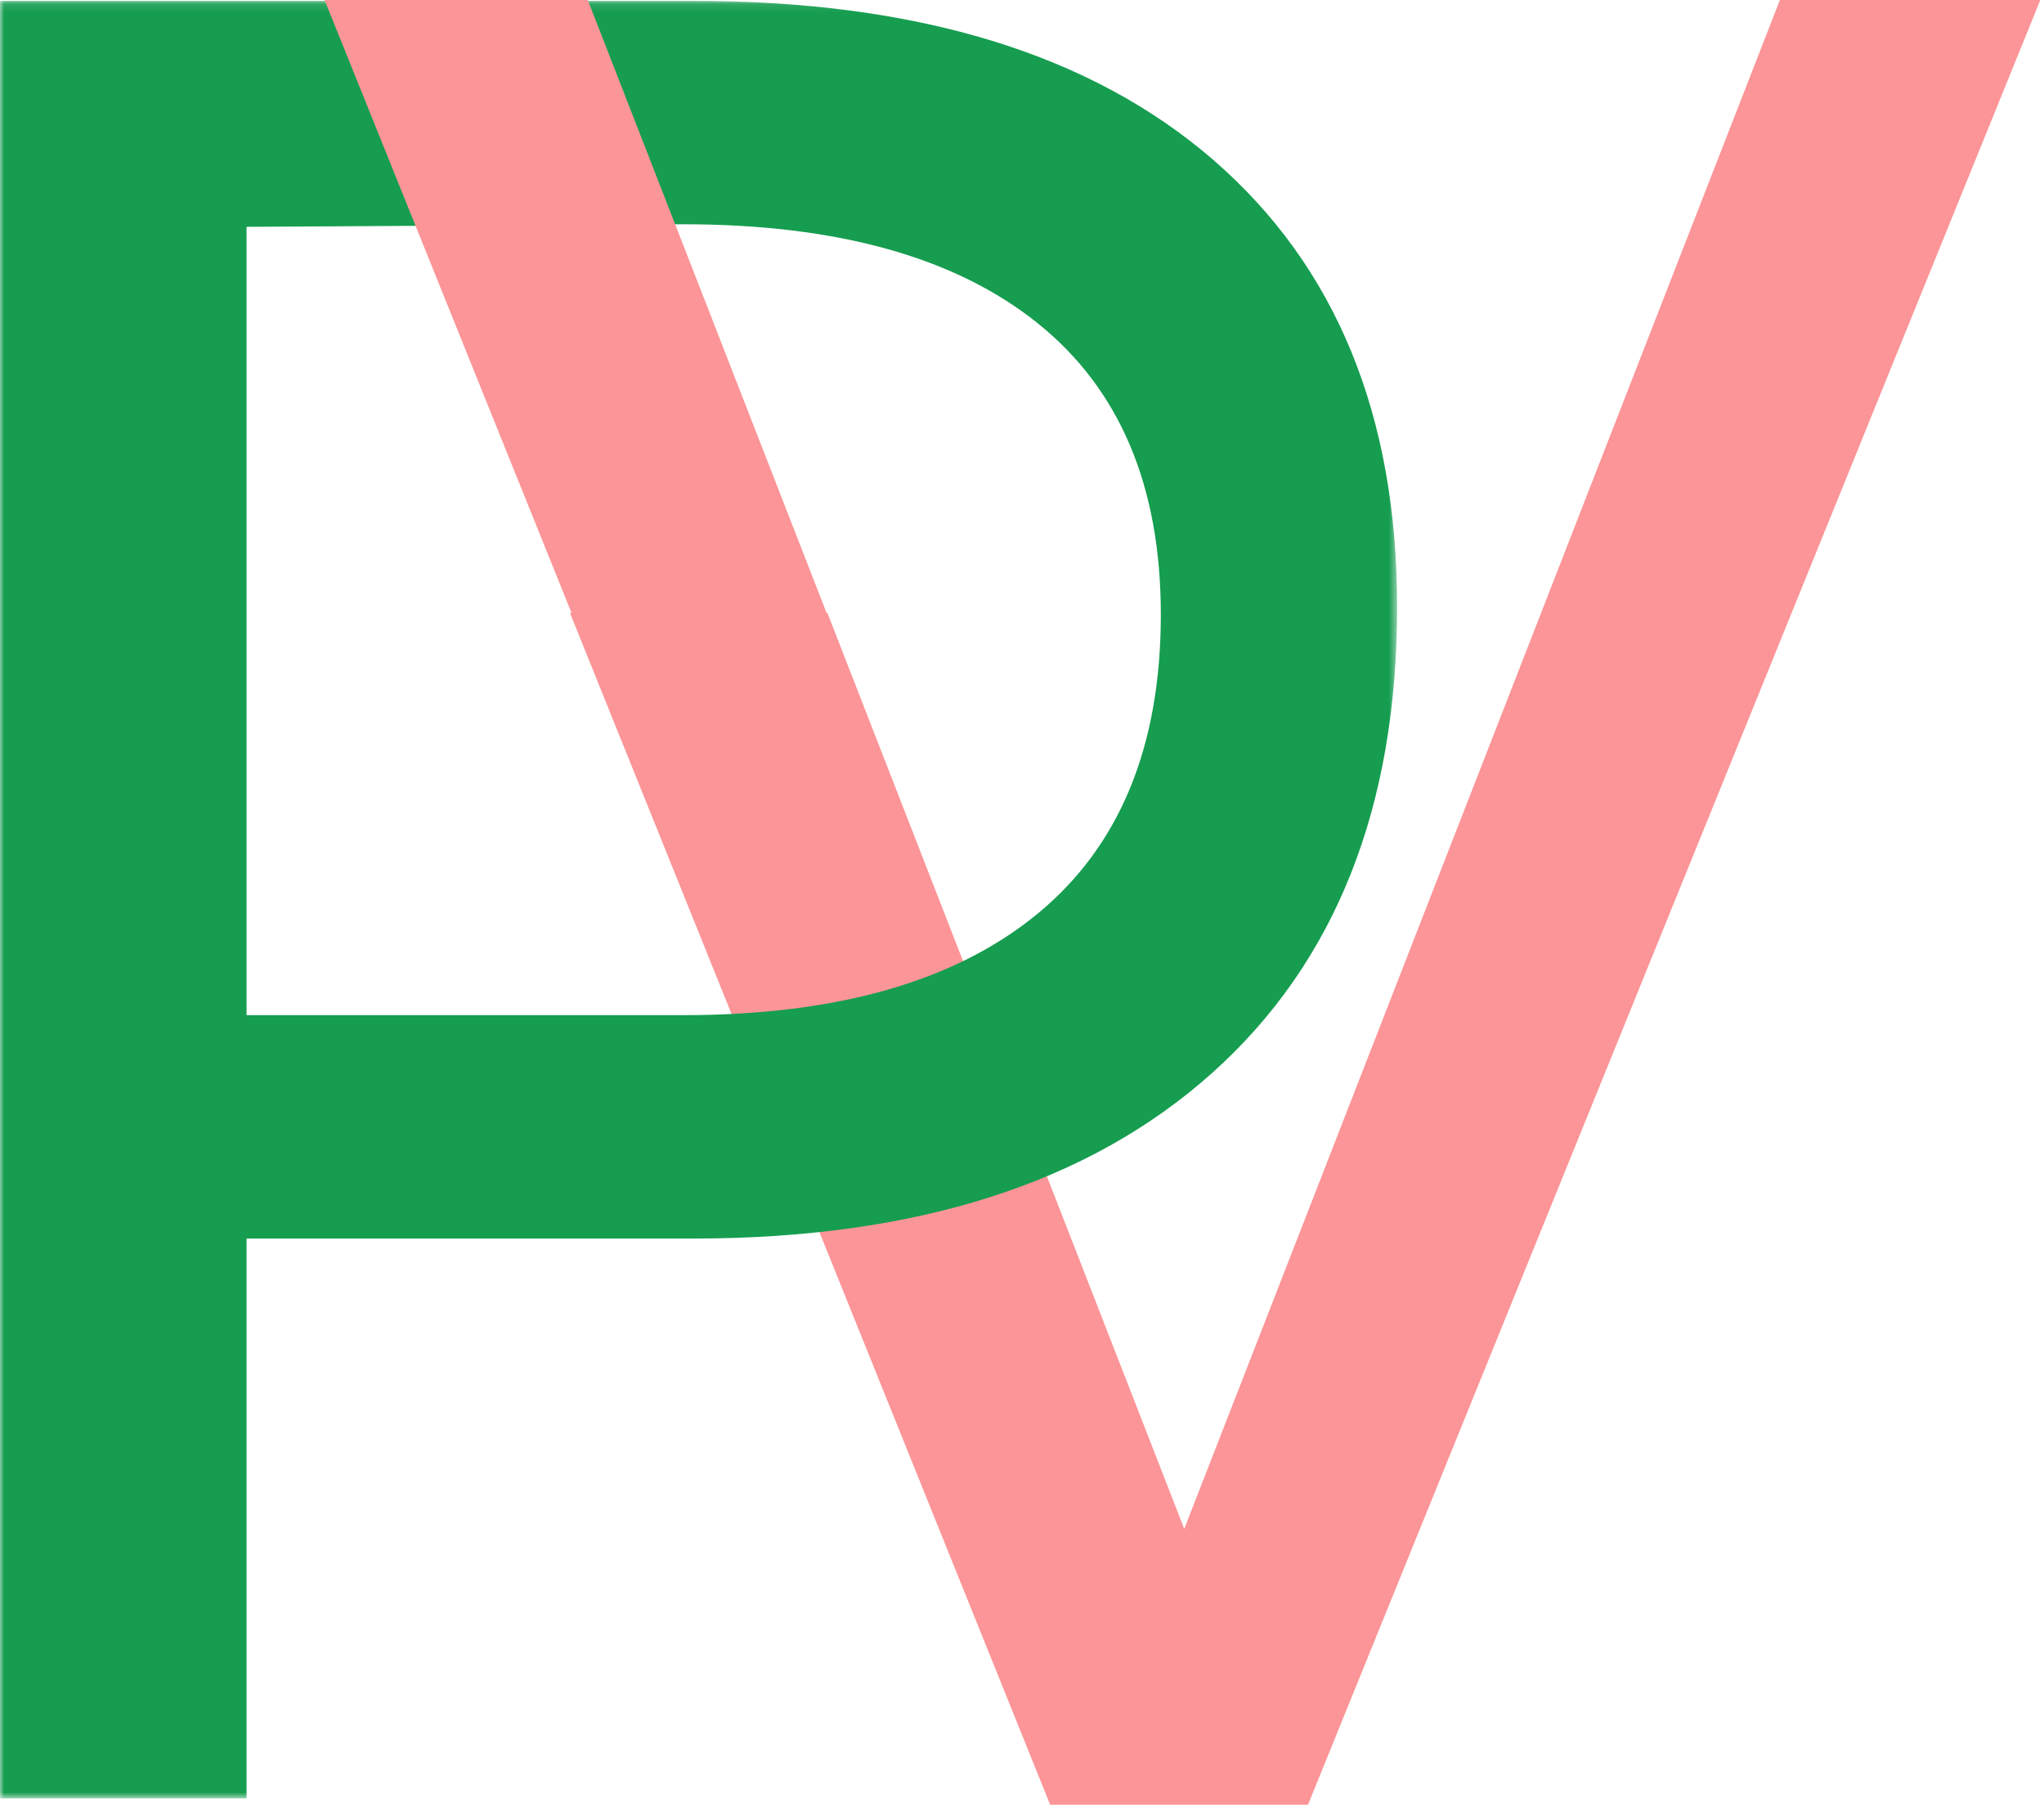 <?xml version="1.0" encoding="UTF-8"?>
<svg width="248px" height="219px" viewBox="0 0 248 219" version="1.1" xmlns="http://www.w3.org/2000/svg" xmlns:xlink="http://www.w3.org/1999/xlink">
    <!-- Generator: Sketch 49.2 (51160) - http://www.bohemiancoding.com/sketch -->
    <title>Page 1</title>
    <desc>Created with Sketch.</desc>
    <defs>
        <polygon id="path-1" points="0 0.105 169.511 0.105 169.511 218.225 0 218.225"></polygon>
    </defs>
    <g id="Welcome" stroke="none" stroke-width="1" fill="none" fill-rule="evenodd">
        <g id="Page-1">
            <polygon id="Fill-1" fill="#FB9597" points="215.955 0 143.686 185.524 100.391 74.381 69.156 74.381 127.416 219 158.702 219 247.554 0"></polygon>
            <g id="Group-7">
                <g id="Group-4">
                    <mask id="mask-2" fill="white">
                        <use xlink:href="#path-1"></use>
                    </mask>
                    <g id="Clip-3"></g>
                    <path d="M125.887,110.879 C135.859,102.675 140.844,90.576 140.844,74.578 C140.844,58.998 135.859,47.21 125.887,39.211 C115.915,31.216 101.582,27.214 82.886,27.214 L29.914,27.526 L29.914,123.187 L82.886,123.187 C101.582,123.187 115.915,119.087 125.887,110.879 M147.232,19.424 C162.081,32.307 169.511,50.379 169.511,73.643 C169.511,97.947 162.033,116.799 147.075,130.198 C132.118,143.597 111.135,150.296 84.132,150.296 L29.914,150.296 L29.914,218.225 L-0,218.225 L-0,0.105 L84.132,0.105 C111.344,0.105 132.377,6.546 147.232,19.424" id="Fill-2" fill="#169D50" mask="url(#mask-2)"></path>
                </g>
                <polygon id="Fill-5" fill="#FB9597" points="112.52 105.773 71.317 0 39.38 0 81.993 105.773"></polygon>
            </g>
        </g>
    </g>
</svg>